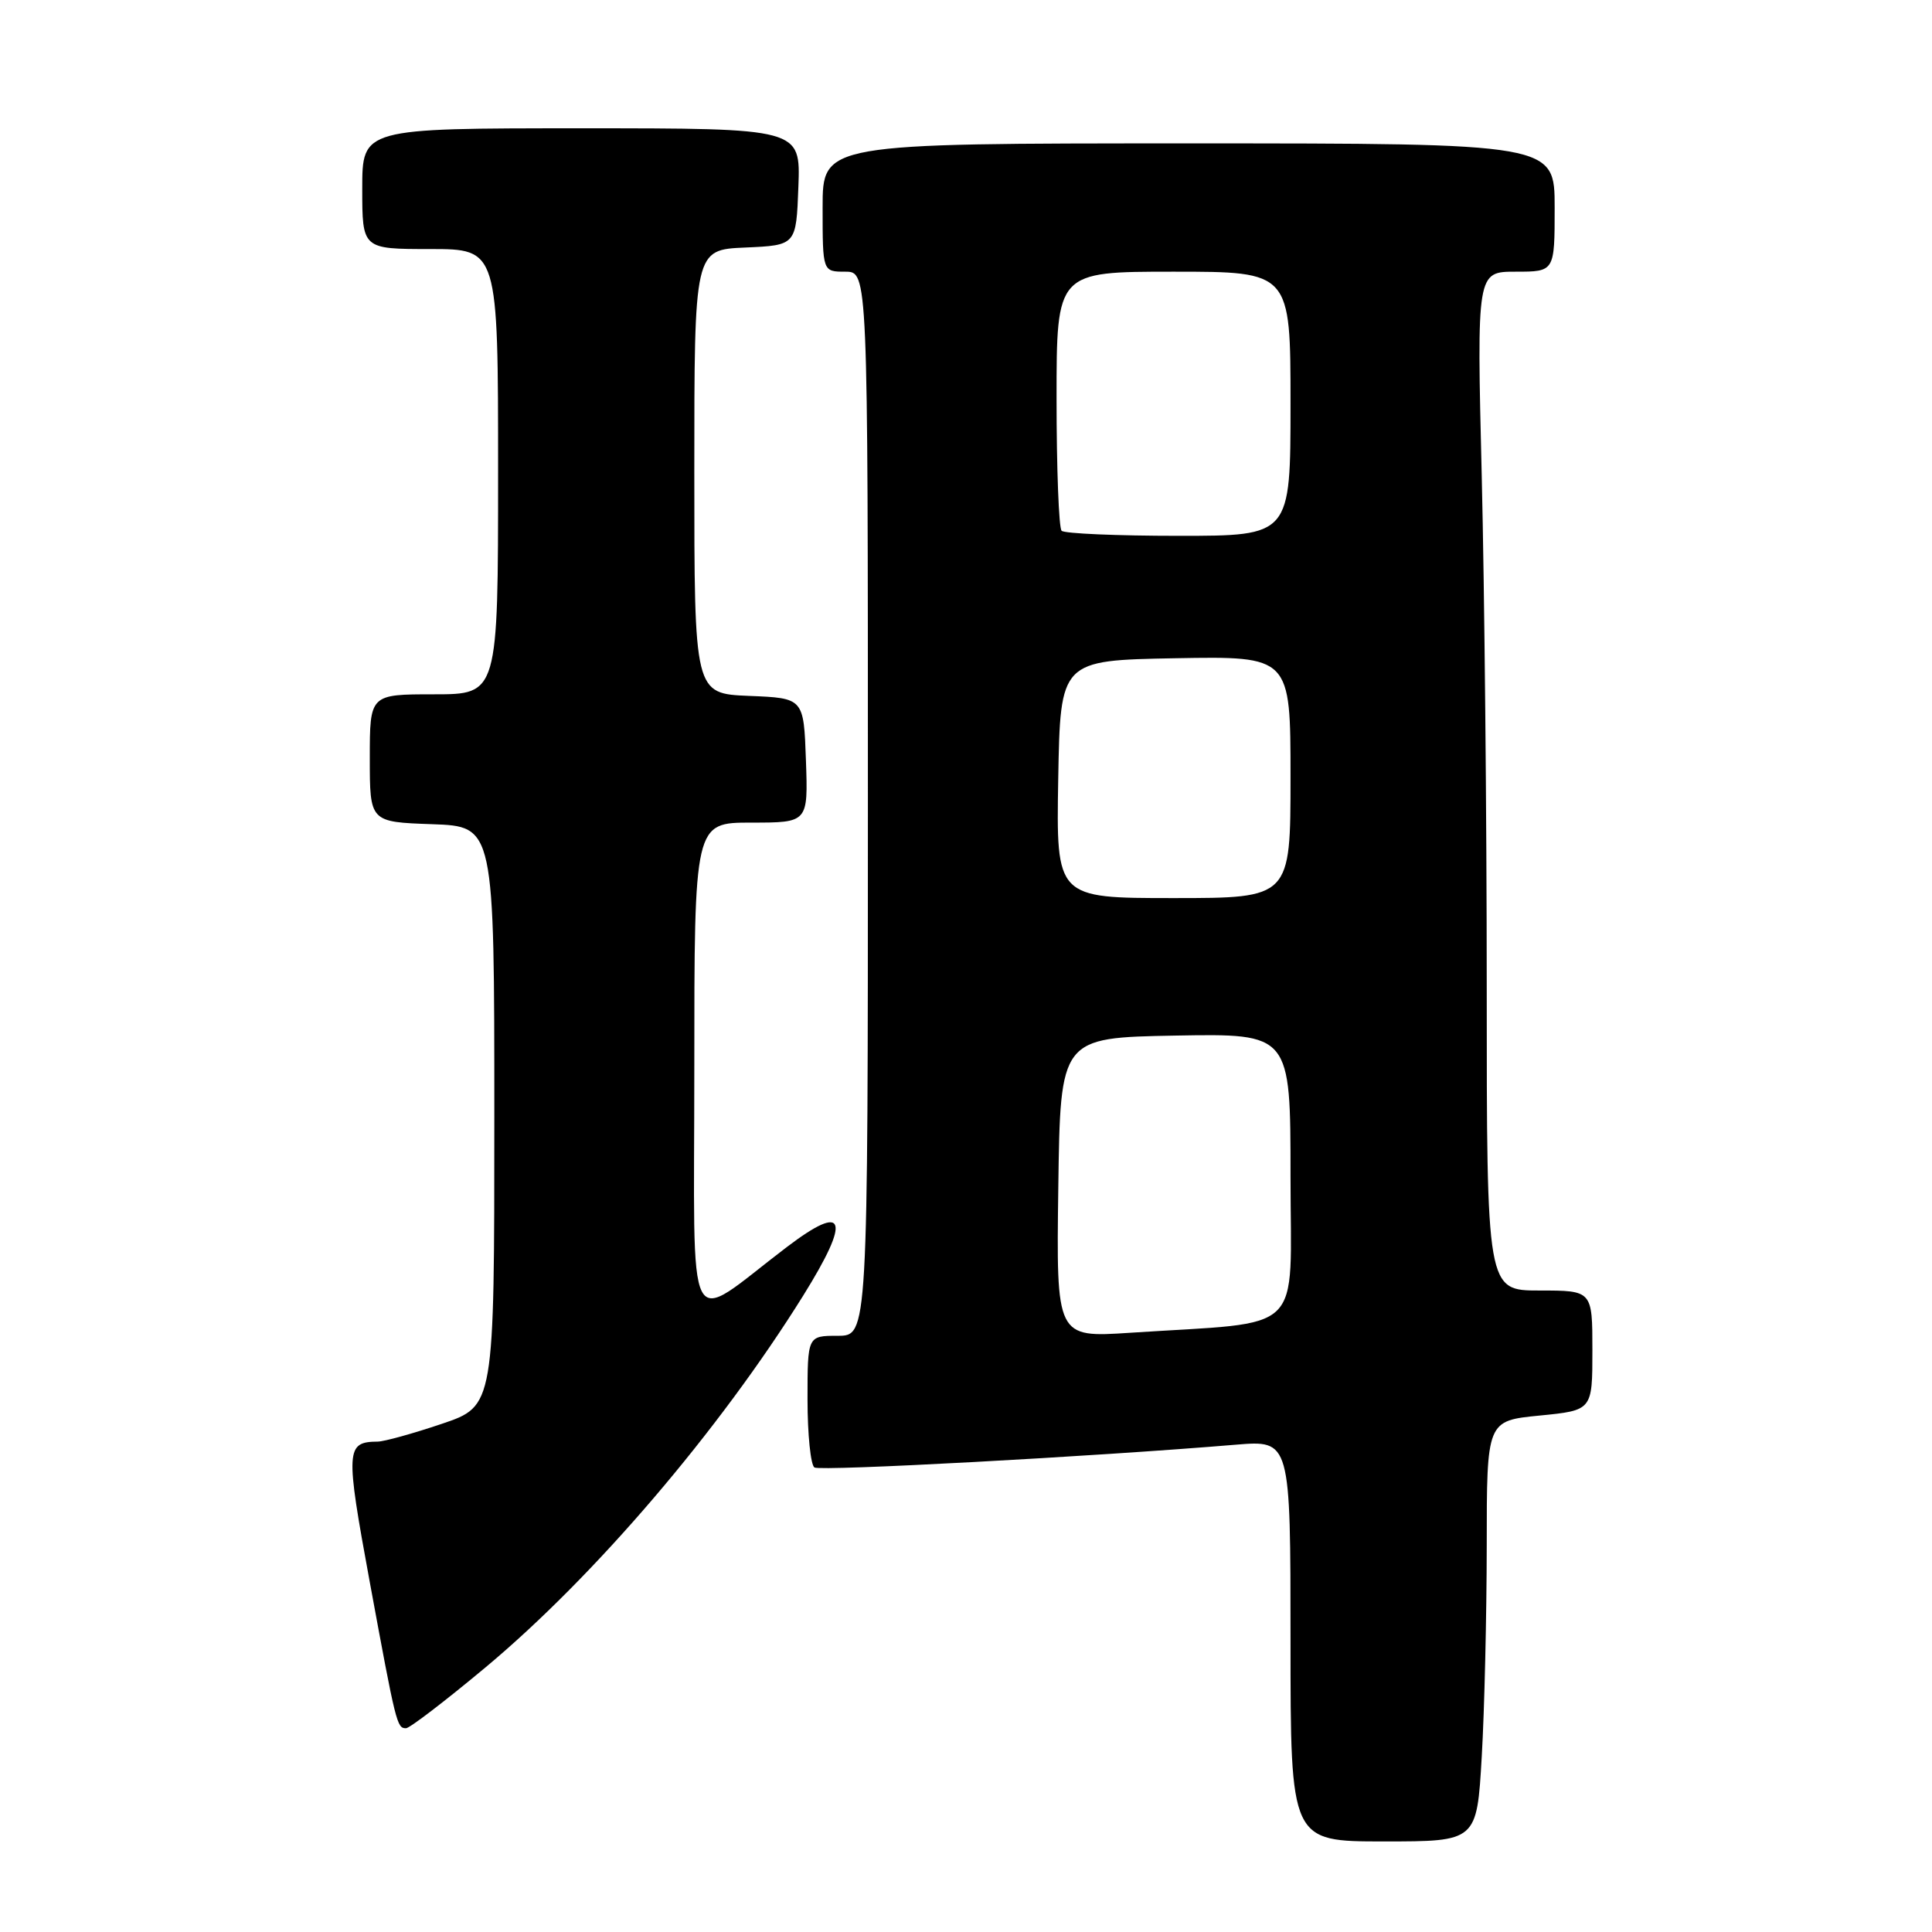 <?xml version="1.0" encoding="UTF-8" standalone="no"?>
<!DOCTYPE svg PUBLIC "-//W3C//DTD SVG 1.1//EN" "http://www.w3.org/Graphics/SVG/1.1/DTD/svg11.dtd" >
<svg xmlns="http://www.w3.org/2000/svg" xmlns:xlink="http://www.w3.org/1999/xlink" version="1.1" viewBox="0 0 256 256">
 <g >
 <path fill="currentColor"
d=" M 196.34 232.75 C 196.70 226.56 196.99 214.02 197.00 204.88 C 197.00 188.26 197.00 188.26 204.00 187.57 C 211.00 186.88 211.00 186.88 211.00 178.94 C 211.00 171.00 211.00 171.00 204.00 171.00 C 197.00 171.00 197.00 171.00 197.00 130.66 C 197.00 108.48 196.70 78.10 196.34 63.16 C 195.68 36.00 195.68 36.00 200.84 36.00 C 206.00 36.00 206.00 36.00 206.00 27.50 C 206.00 19.00 206.00 19.00 157.50 19.00 C 109.00 19.00 109.00 19.00 109.00 27.50 C 109.00 36.00 109.00 36.00 112.00 36.00 C 115.00 36.00 115.00 36.00 115.00 106.50 C 115.00 177.00 115.00 177.00 111.00 177.00 C 107.00 177.00 107.00 177.00 107.00 185.44 C 107.00 190.08 107.42 194.14 107.92 194.45 C 108.75 194.96 144.86 193.01 163.75 191.43 C 171.00 190.83 171.00 190.83 171.00 217.41 C 171.00 244.00 171.00 244.00 183.35 244.00 C 195.69 244.00 195.69 244.00 196.34 232.75 Z  M 64.34 220.93 C 78.78 208.88 95.26 189.59 106.42 171.69 C 112.81 161.43 112.09 159.29 104.26 165.24 C 90.57 175.64 92.00 178.40 92.00 141.57 C 92.00 109.00 92.00 109.00 99.54 109.00 C 107.08 109.00 107.08 109.00 106.79 100.75 C 106.50 92.50 106.50 92.50 99.25 92.21 C 92.00 91.91 92.00 91.91 92.00 62.50 C 92.00 33.09 92.00 33.09 98.75 32.80 C 105.50 32.50 105.50 32.50 105.79 24.75 C 106.08 17.00 106.08 17.00 77.04 17.00 C 48.00 17.00 48.00 17.00 48.00 25.00 C 48.00 33.00 48.00 33.00 57.00 33.00 C 66.00 33.00 66.00 33.00 66.00 62.50 C 66.00 92.00 66.00 92.00 57.50 92.00 C 49.00 92.00 49.00 92.00 49.00 100.46 C 49.00 108.92 49.00 108.92 57.25 109.21 C 65.50 109.50 65.50 109.50 65.50 147.91 C 65.50 186.31 65.50 186.31 58.56 188.66 C 54.74 189.95 50.91 191.01 50.06 191.02 C 45.81 191.06 45.75 192.01 48.99 209.60 C 52.48 228.53 52.59 229.00 53.80 229.00 C 54.28 229.00 59.02 225.37 64.34 220.93 Z  M 140.23 157.37 C 140.50 137.50 140.50 137.50 155.75 137.22 C 171.00 136.95 171.00 136.95 171.00 155.88 C 171.00 177.25 173.26 175.05 149.73 176.60 C 139.96 177.24 139.96 177.24 140.23 157.37 Z  M 140.22 103.25 C 140.50 87.50 140.50 87.50 155.75 87.22 C 171.00 86.95 171.00 86.95 171.00 102.97 C 171.00 119.00 171.00 119.00 155.47 119.00 C 139.95 119.00 139.95 119.00 140.22 103.25 Z  M 140.67 70.33 C 140.30 69.97 140.00 62.09 140.00 52.83 C 140.00 36.00 140.00 36.00 155.50 36.00 C 171.00 36.00 171.00 36.00 171.00 53.50 C 171.00 71.00 171.00 71.00 156.17 71.00 C 148.01 71.00 141.03 70.70 140.67 70.33 Z "/>
</g>
</svg>
